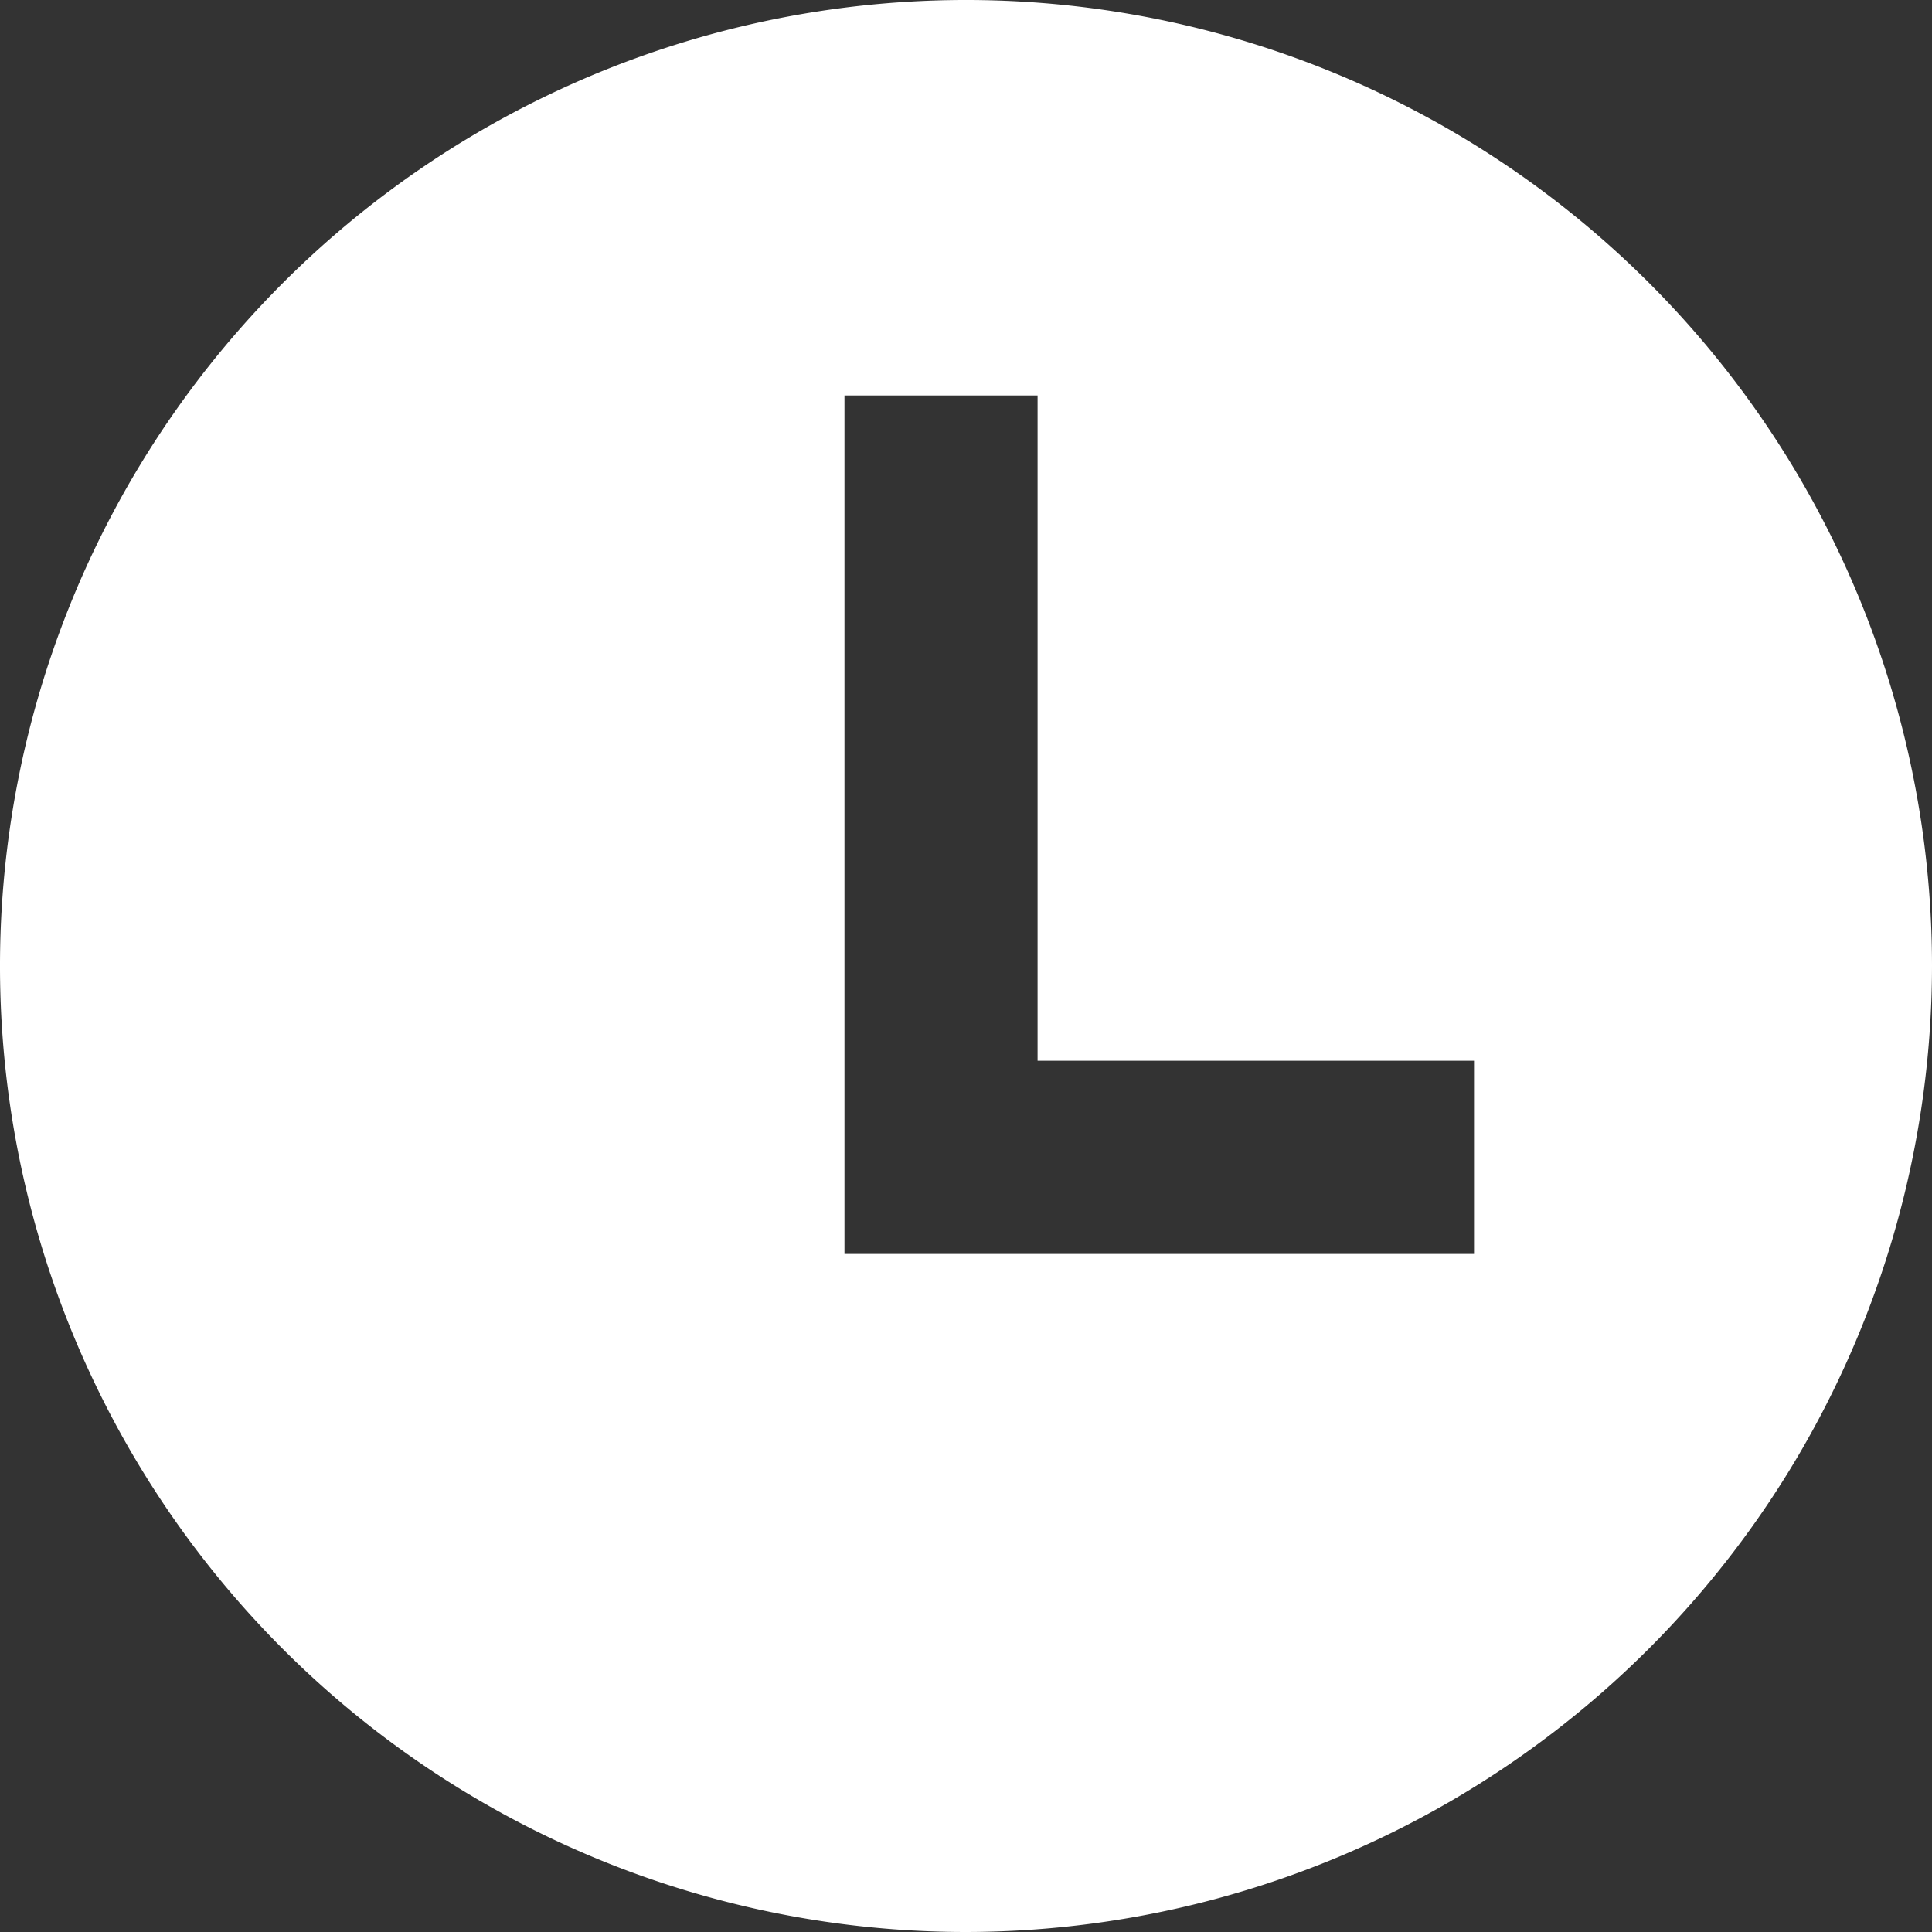 <svg xmlns="http://www.w3.org/2000/svg" width="20" height="20" viewBox="0 0 20 20">
  <rect x="0" y="0" width="20" height="20" fill="#333333" stroke="none"/>
  <path id="timer" d="M10,20A10,10,0,1,1,20,10,10.011,10.011,0,0,1,10,20ZM8.742,4.094v8.887h6.517v-2H10.741V4.094Z" transform="translate(0 0)" fill="#fff"/>
</svg>
